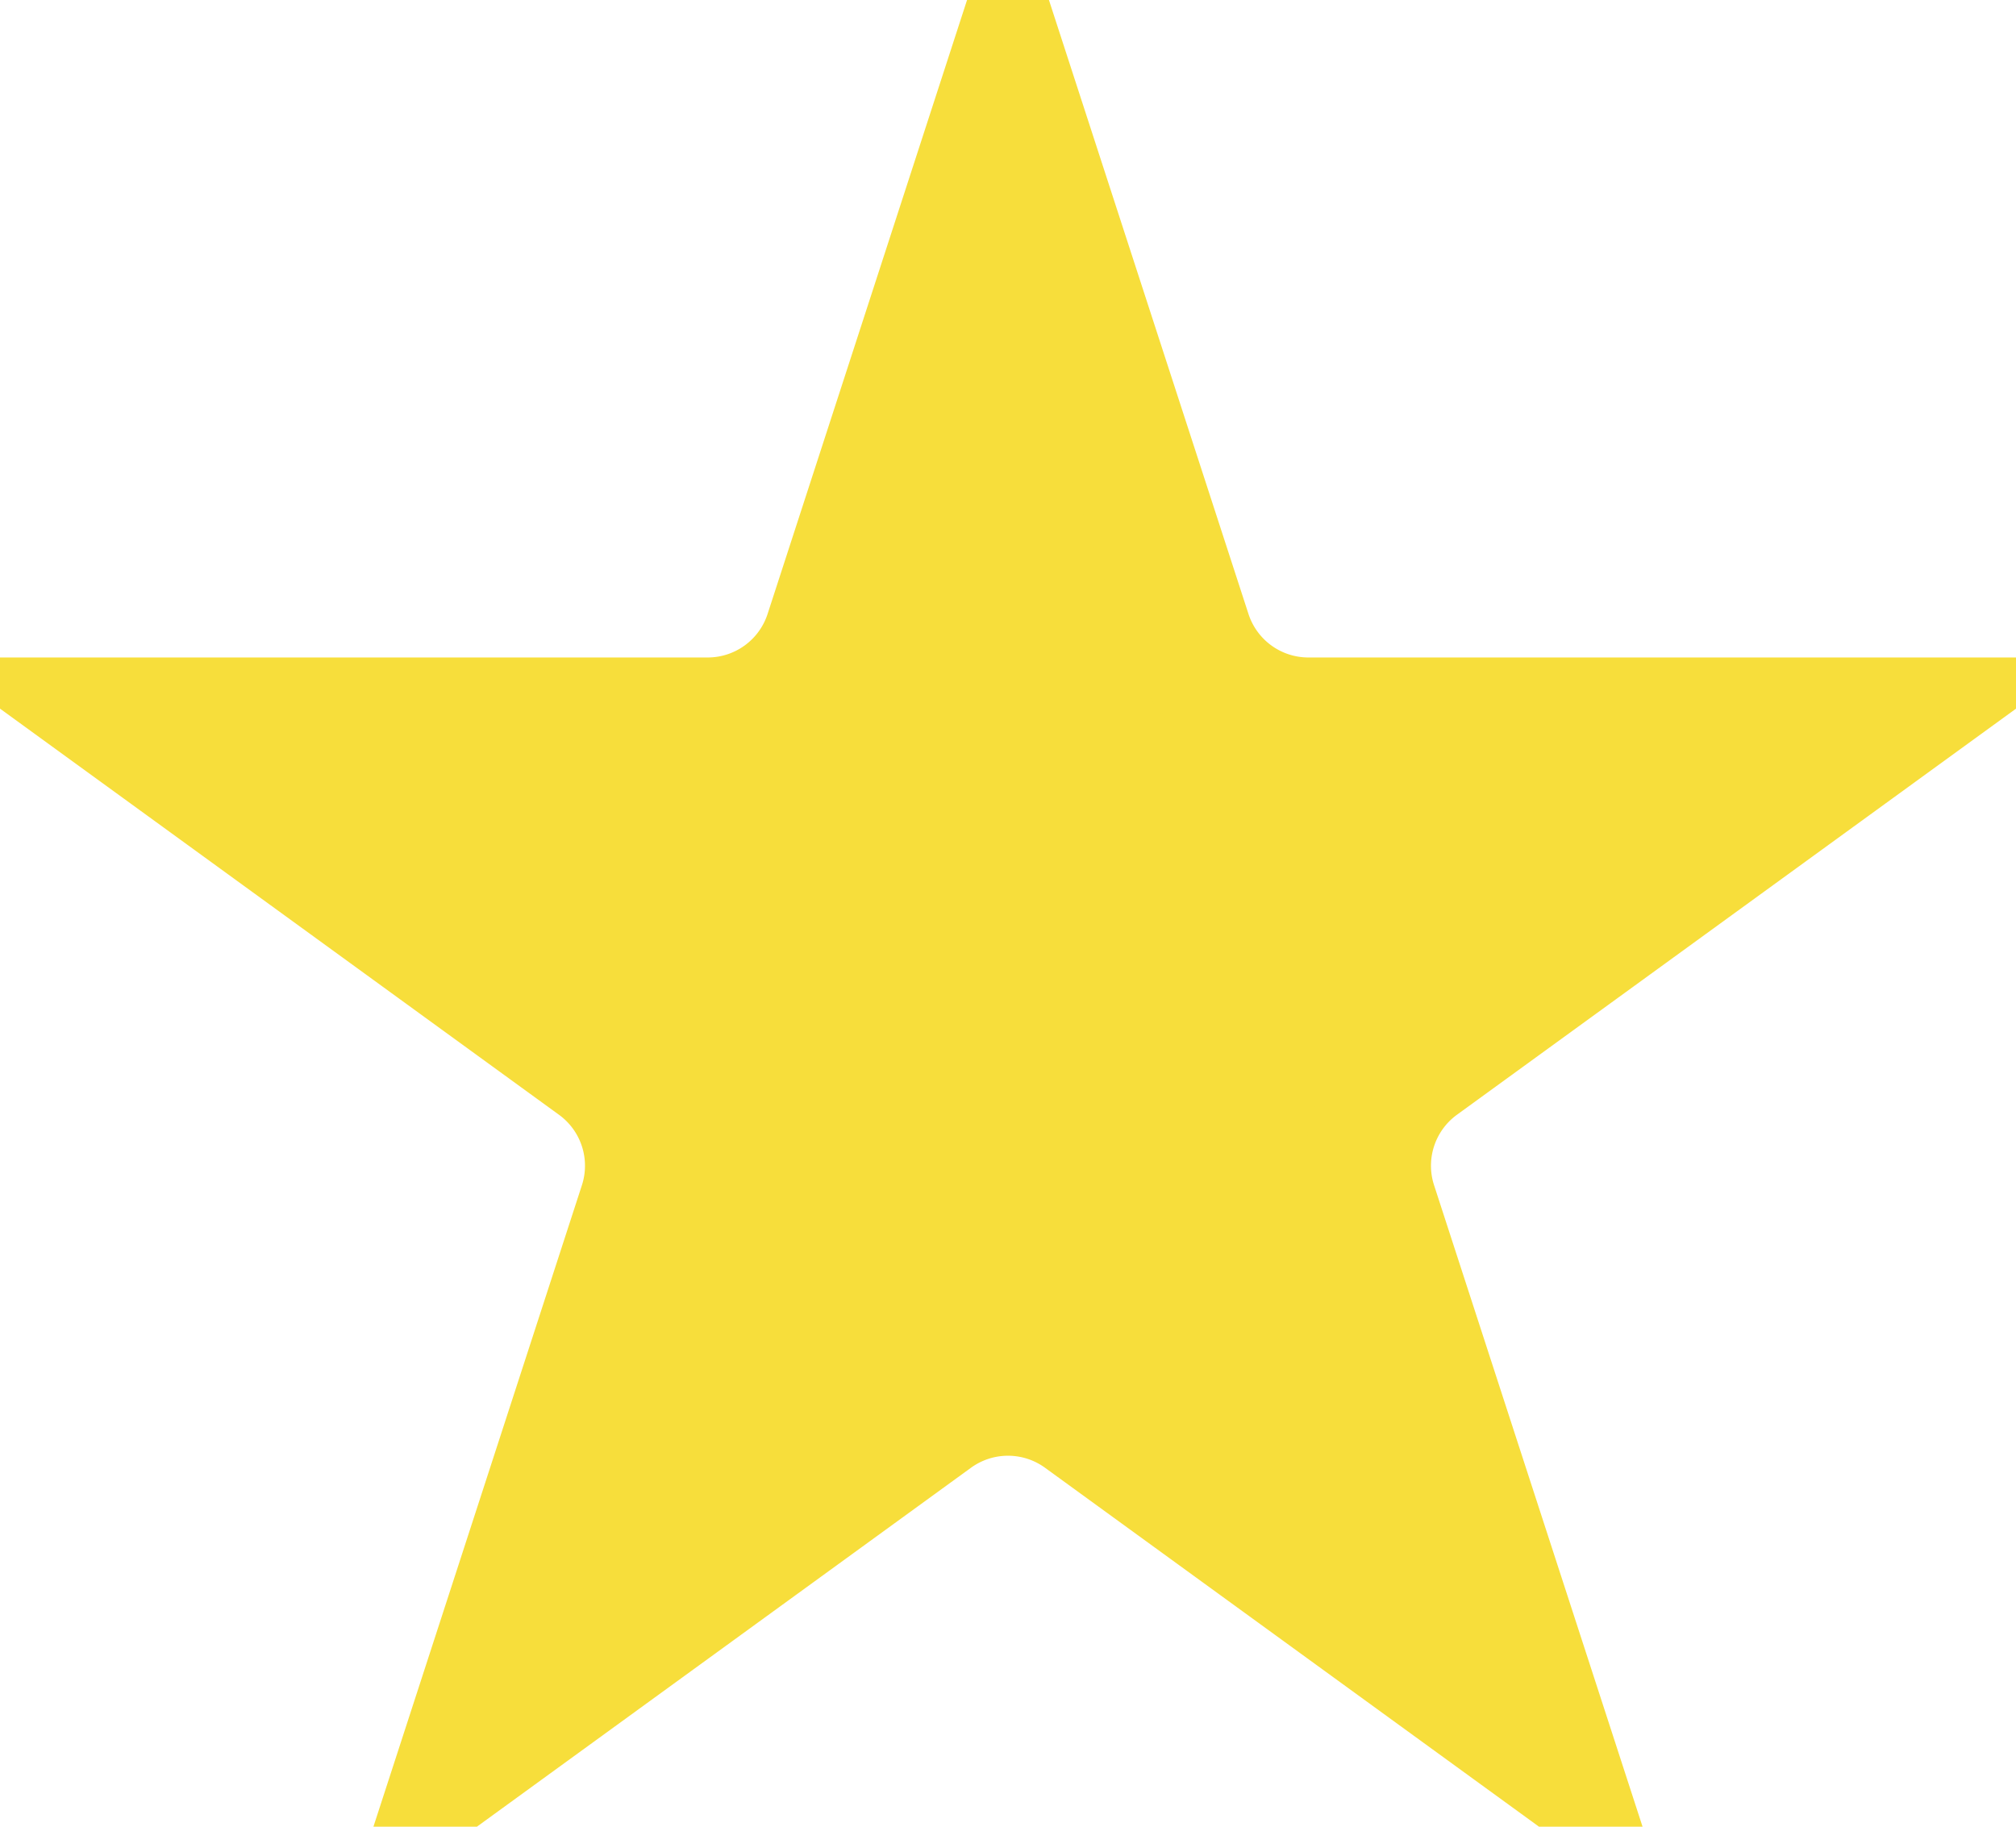 <svg width="32" height="29" fill="none" xmlns="http://www.w3.org/2000/svg"><path d="M16 1.236l2.866 8.82a2 2 0 001.902 1.382h9.273l-7.502 5.45a2 2 0 00-.727 2.237l2.866 8.82-7.502-5.452a2 2 0 00-2.352 0l-7.502 5.451 2.866-8.82a2 2 0 00-.727-2.235L1.96 11.438h9.273a2 2 0 001.902-1.382L16 1.236z" fill="#F7DE3B" stroke="#F7DE3B" stroke-width="2"/></svg>
